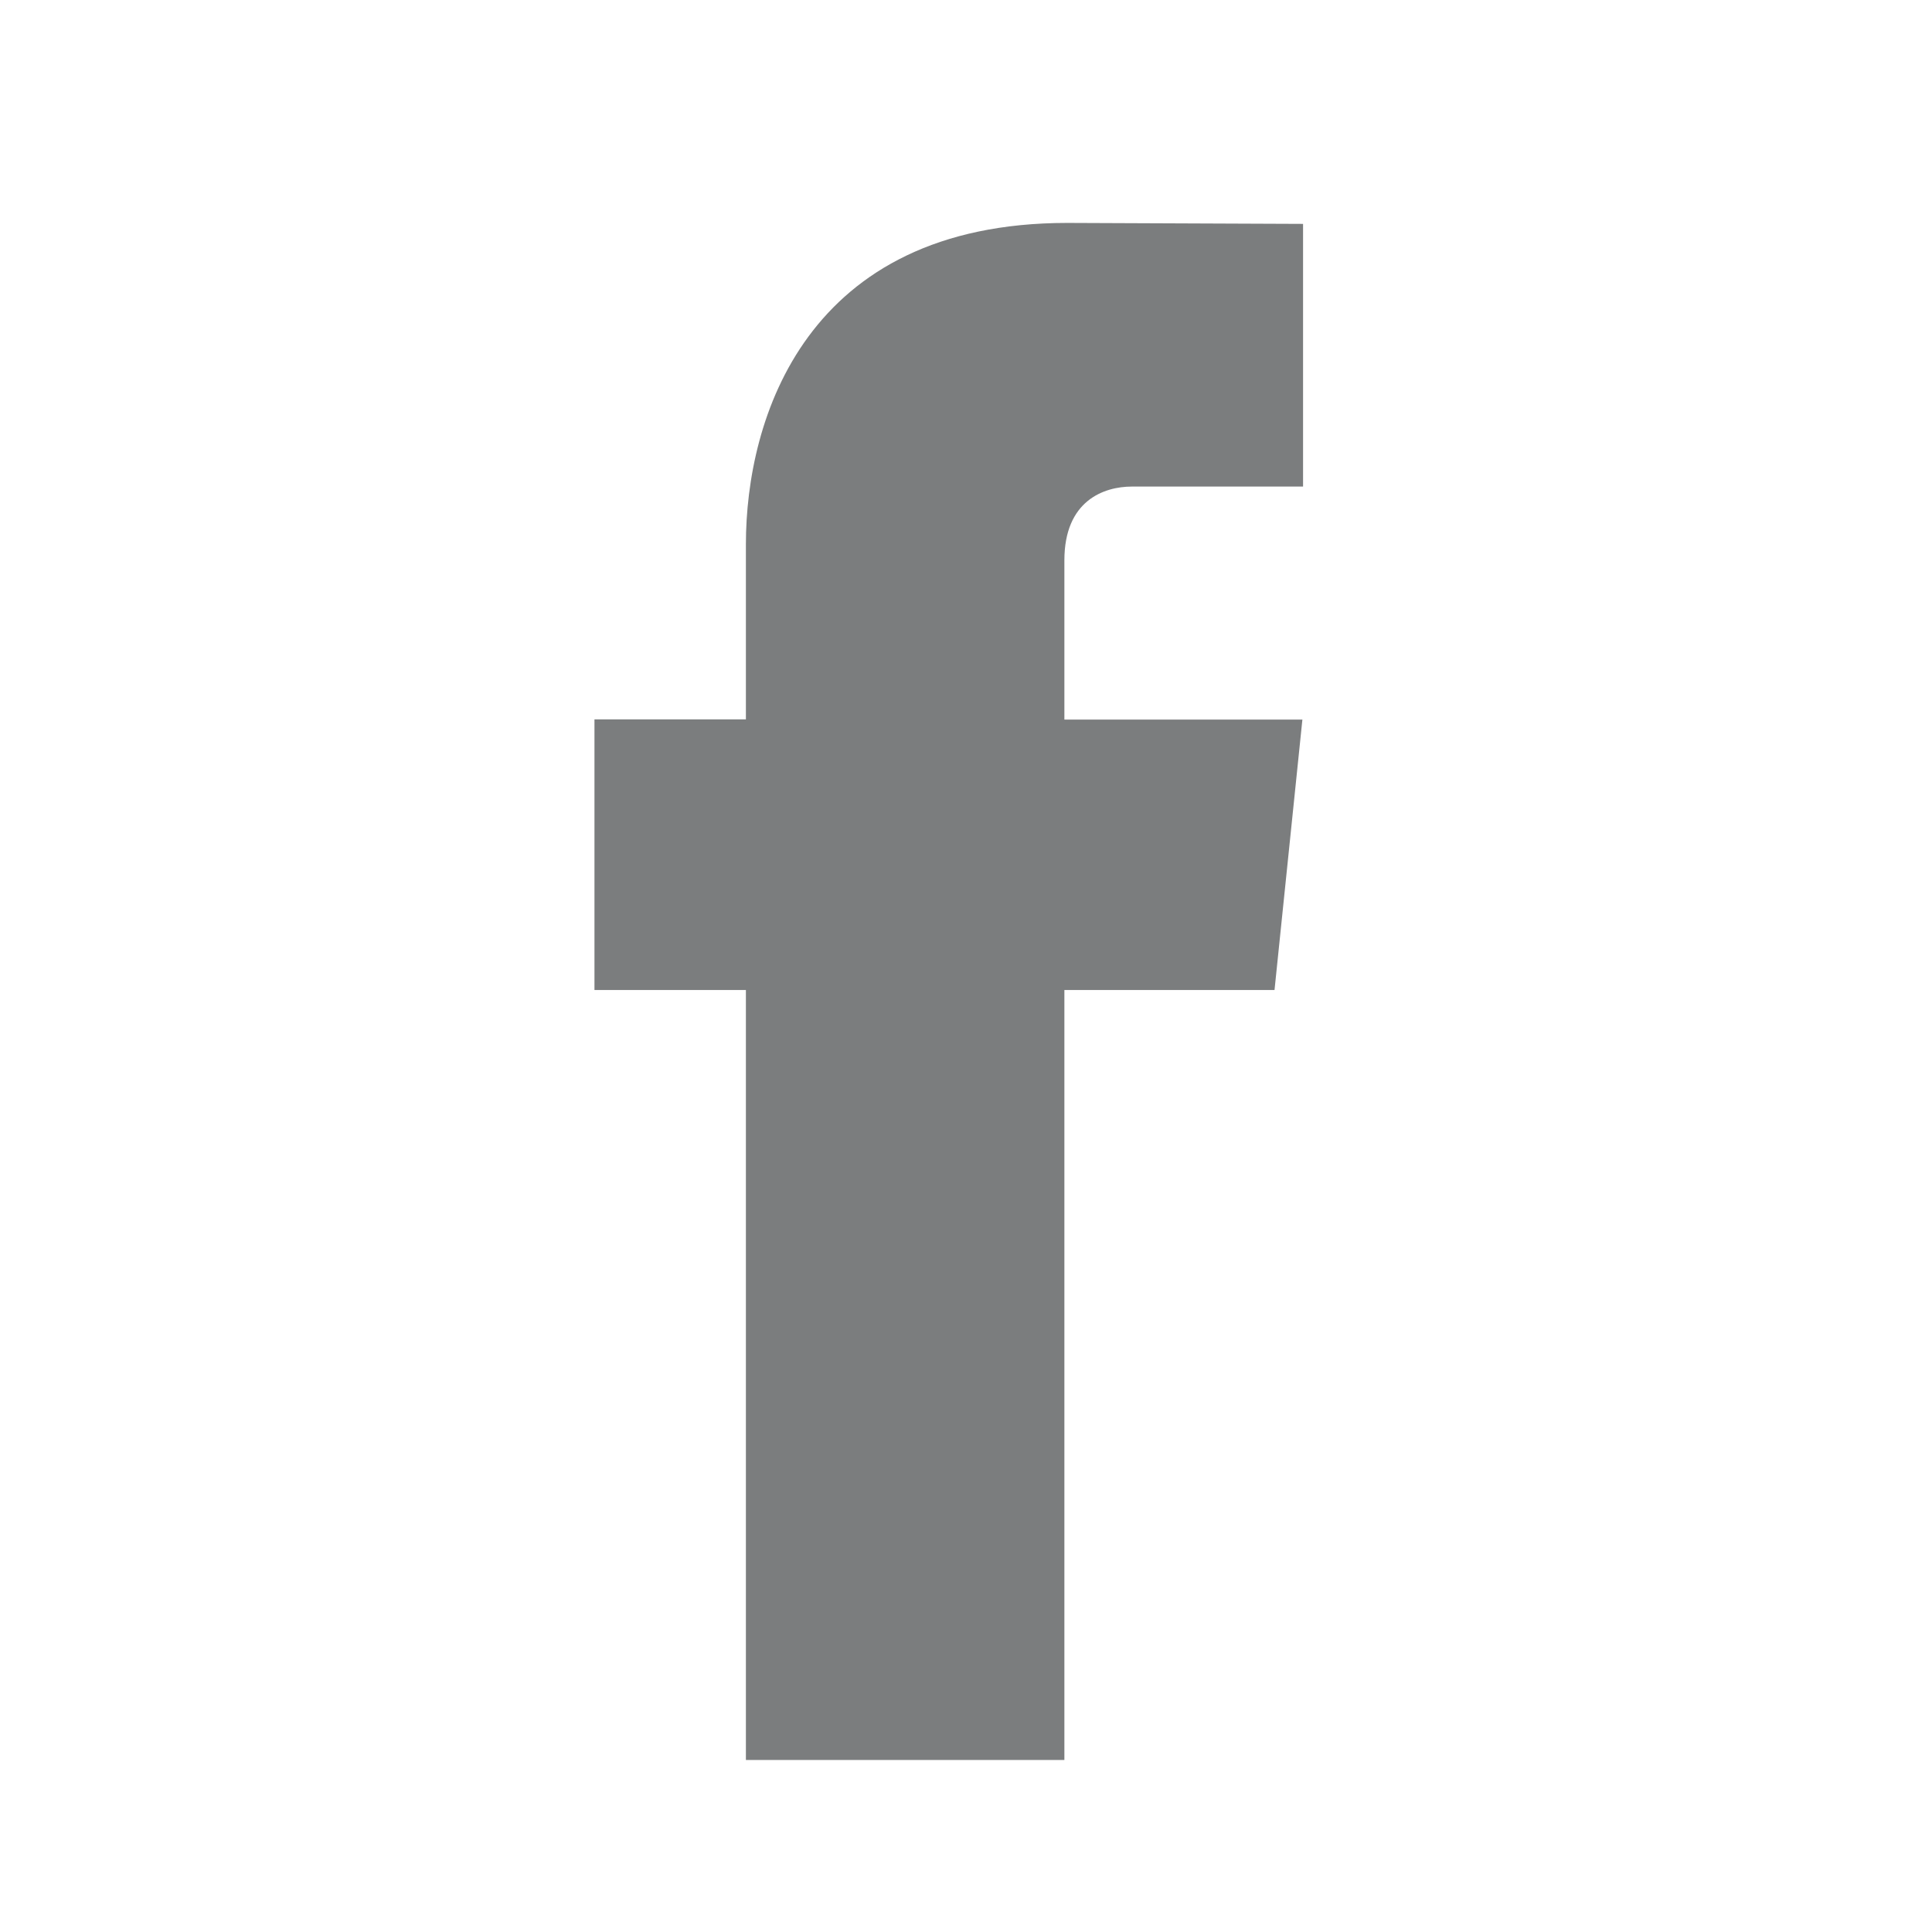 <svg width="26" height="26" viewBox="0 0 26 26" fill="none" xmlns="http://www.w3.org/2000/svg">
<path d="M17.152 13.323H14.324V23.685H10.038V13.323H8V9.681H10.038V7.324C10.038 5.639 10.839 3 14.362 3L17.536 3.013V6.548H15.233C14.855 6.548 14.324 6.737 14.324 7.541V9.684H17.527L17.152 13.323Z" fill="#7B7D7E"/>
</svg>
